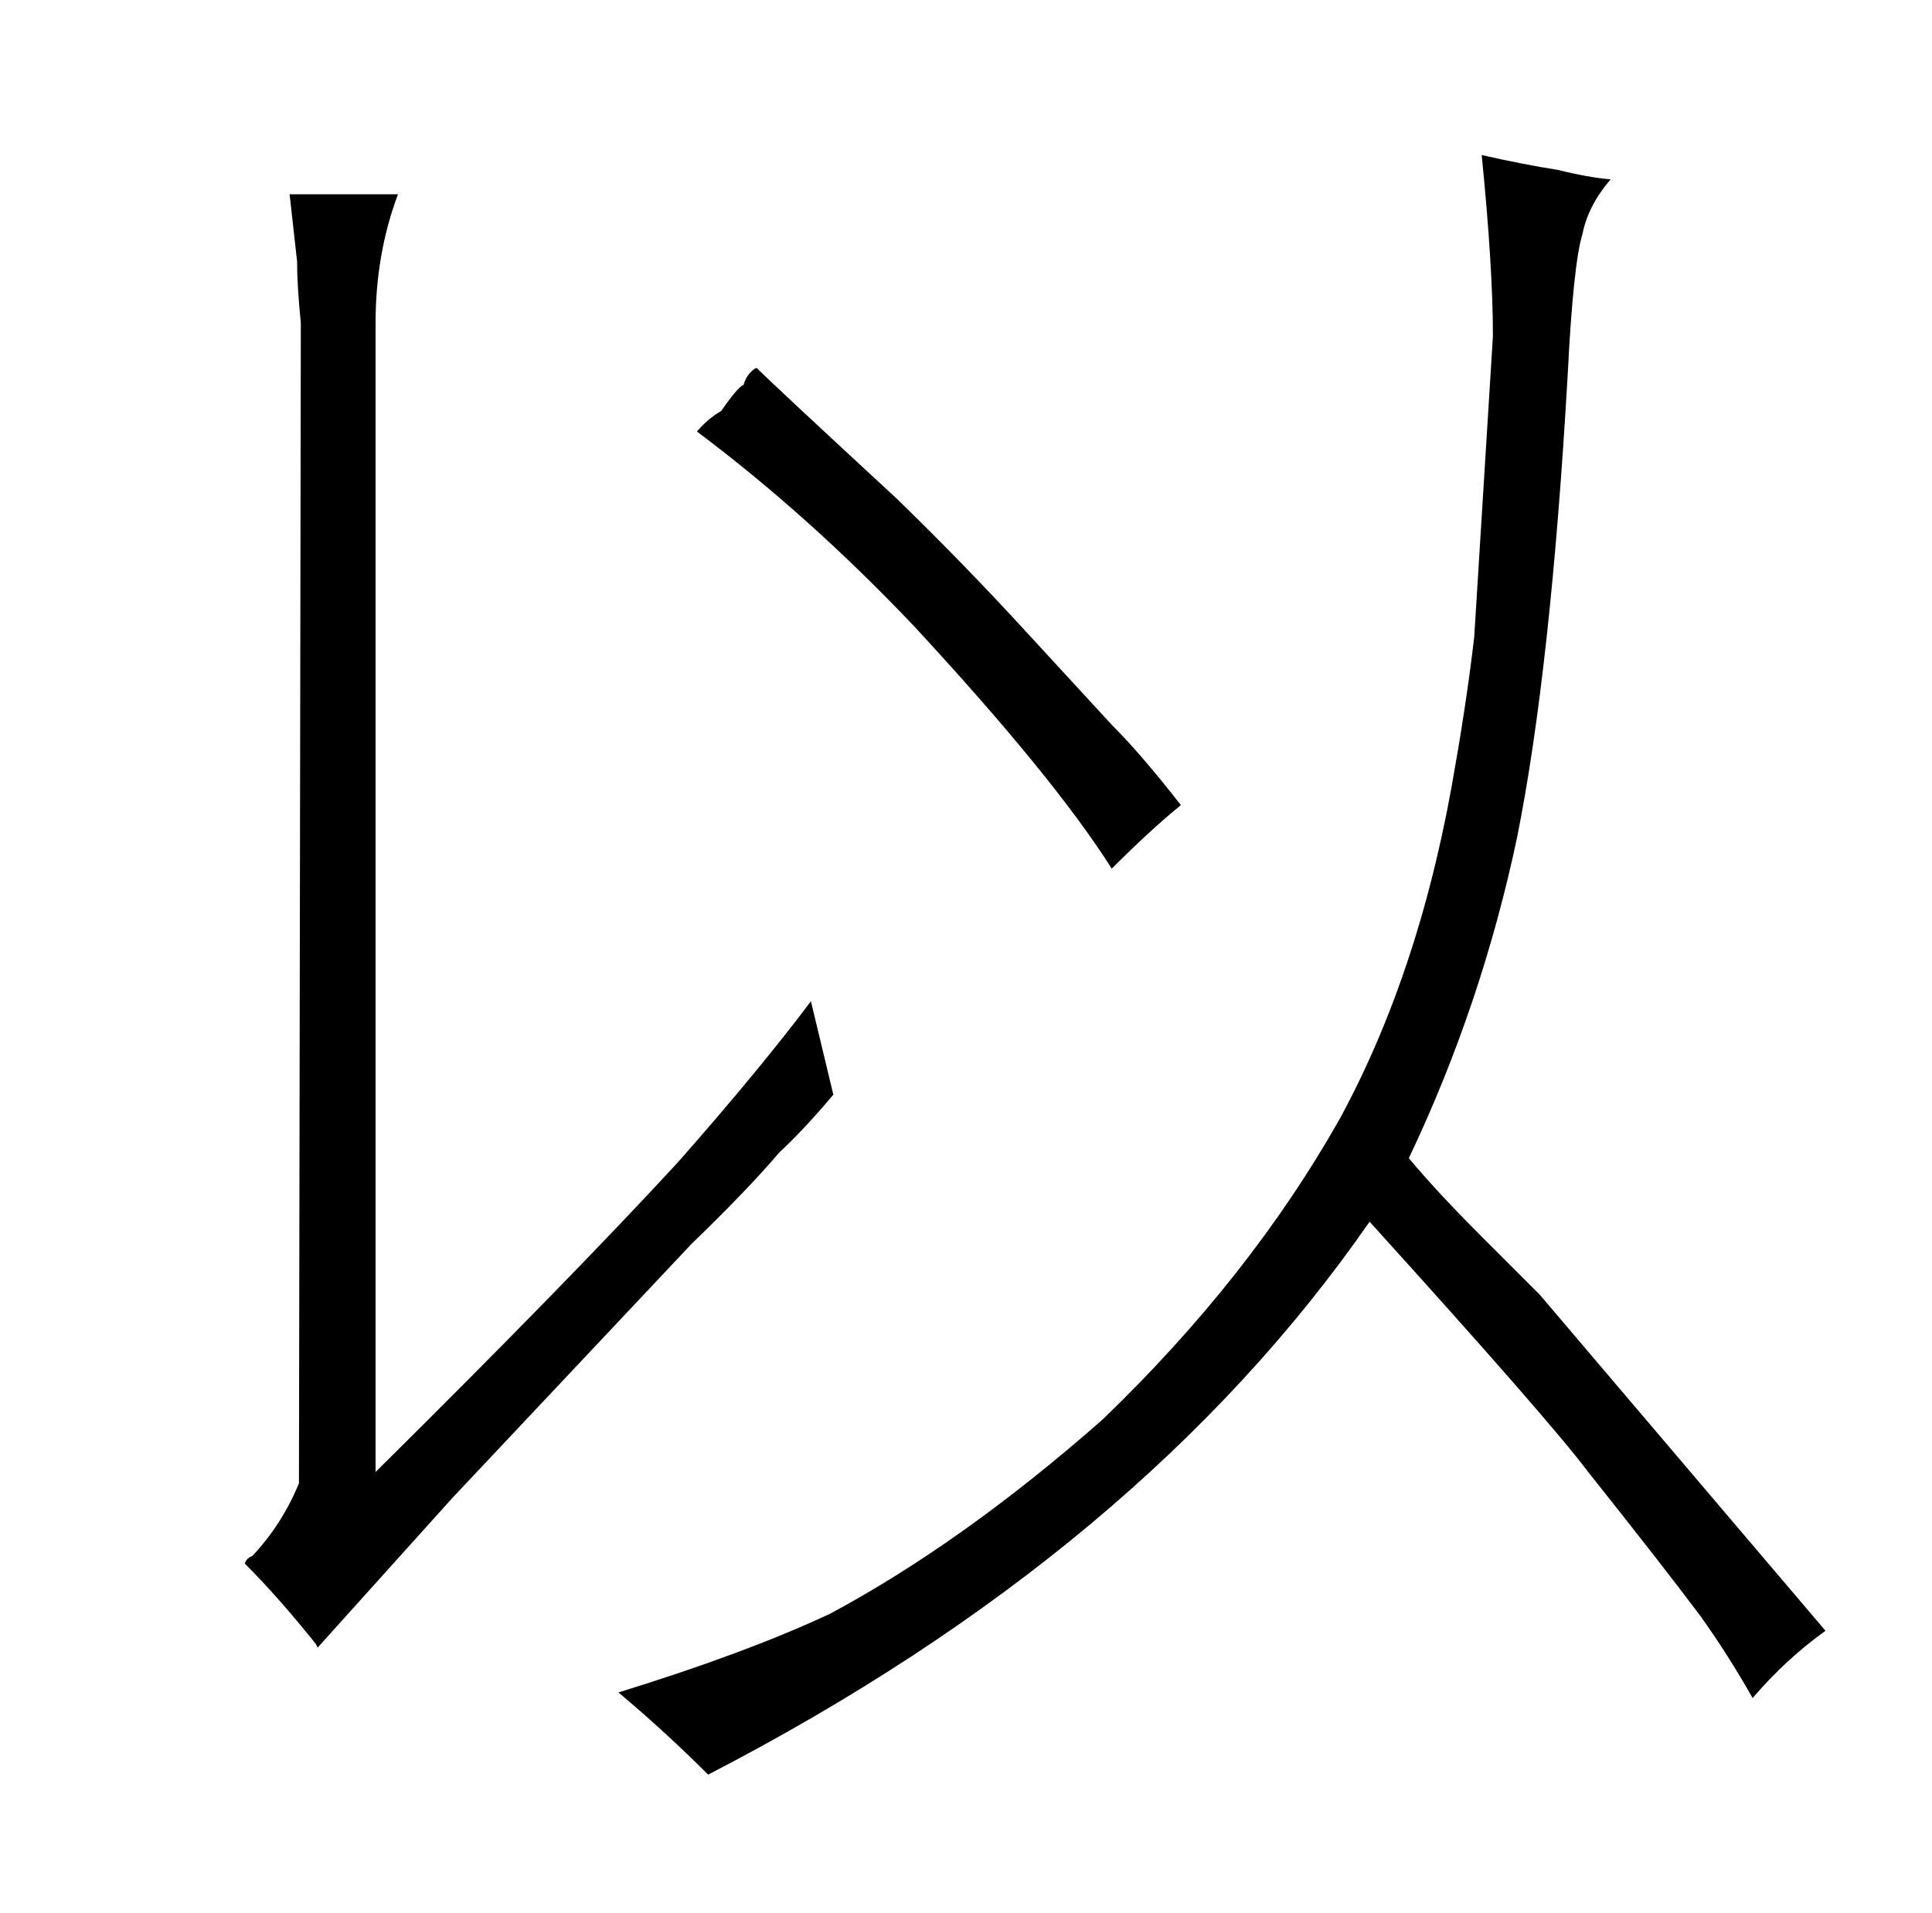 <?xml version="1.0" standalone="no"?>
<!DOCTYPE svg PUBLIC "-//W3C//DTD SVG 1.1//EN" "http://www.w3.org/Graphics/SVG/1.1/DTD/svg11.dtd" >
<svg xmlns="http://www.w3.org/2000/svg" xmlns:xlink="http://www.w3.org/1999/xlink" version="1.1" viewBox="-10 0 1034 1024">
  <g transform="matrix(1 0 0 -1 0 820)">
   <path fill="currentColor"
d="M191 647q0 37 12 69h-58l4 -36q0 -13 2 -33l-1 -621q-9 -22 -25 -39q-3 -1 -4 -4q18 -18 38 -43l1 -2l72 80l128 136q31 30 47 49q13 12 29 31l-12 50q-27 -36 -71 -86q-58 -63 -162 -166v615zM783 158q-24 24 -39 42q39 82 58 172q18 90 27 247q3 60 8 76q3 15 15 29
q-12 1 -28 5q-19 3 -41 8q6 -60 6 -97l-10 -161q-4 -34 -10 -68q-18 -109 -62 -190q-48 -85 -127 -161q-75 -66 -146 -104q-45 -21 -113 -42q25 -21 48 -44q232 120 354 296q96 -106 117 -134q39 -49 60 -77q15 -21 28 -44q18 21 39 36l-153 180zM363 589q60 -45 116 -104
q75 -81 106 -130q21 21 37 34q-21 27 -37 43l-46 50q-33 36 -69 71q-66 61 -75 70q-1 0 -3 -2q-3 -3 -4 -7q-3 -1 -12 -14q-7 -4 -13 -11v0z" />
  </g>

</svg>
